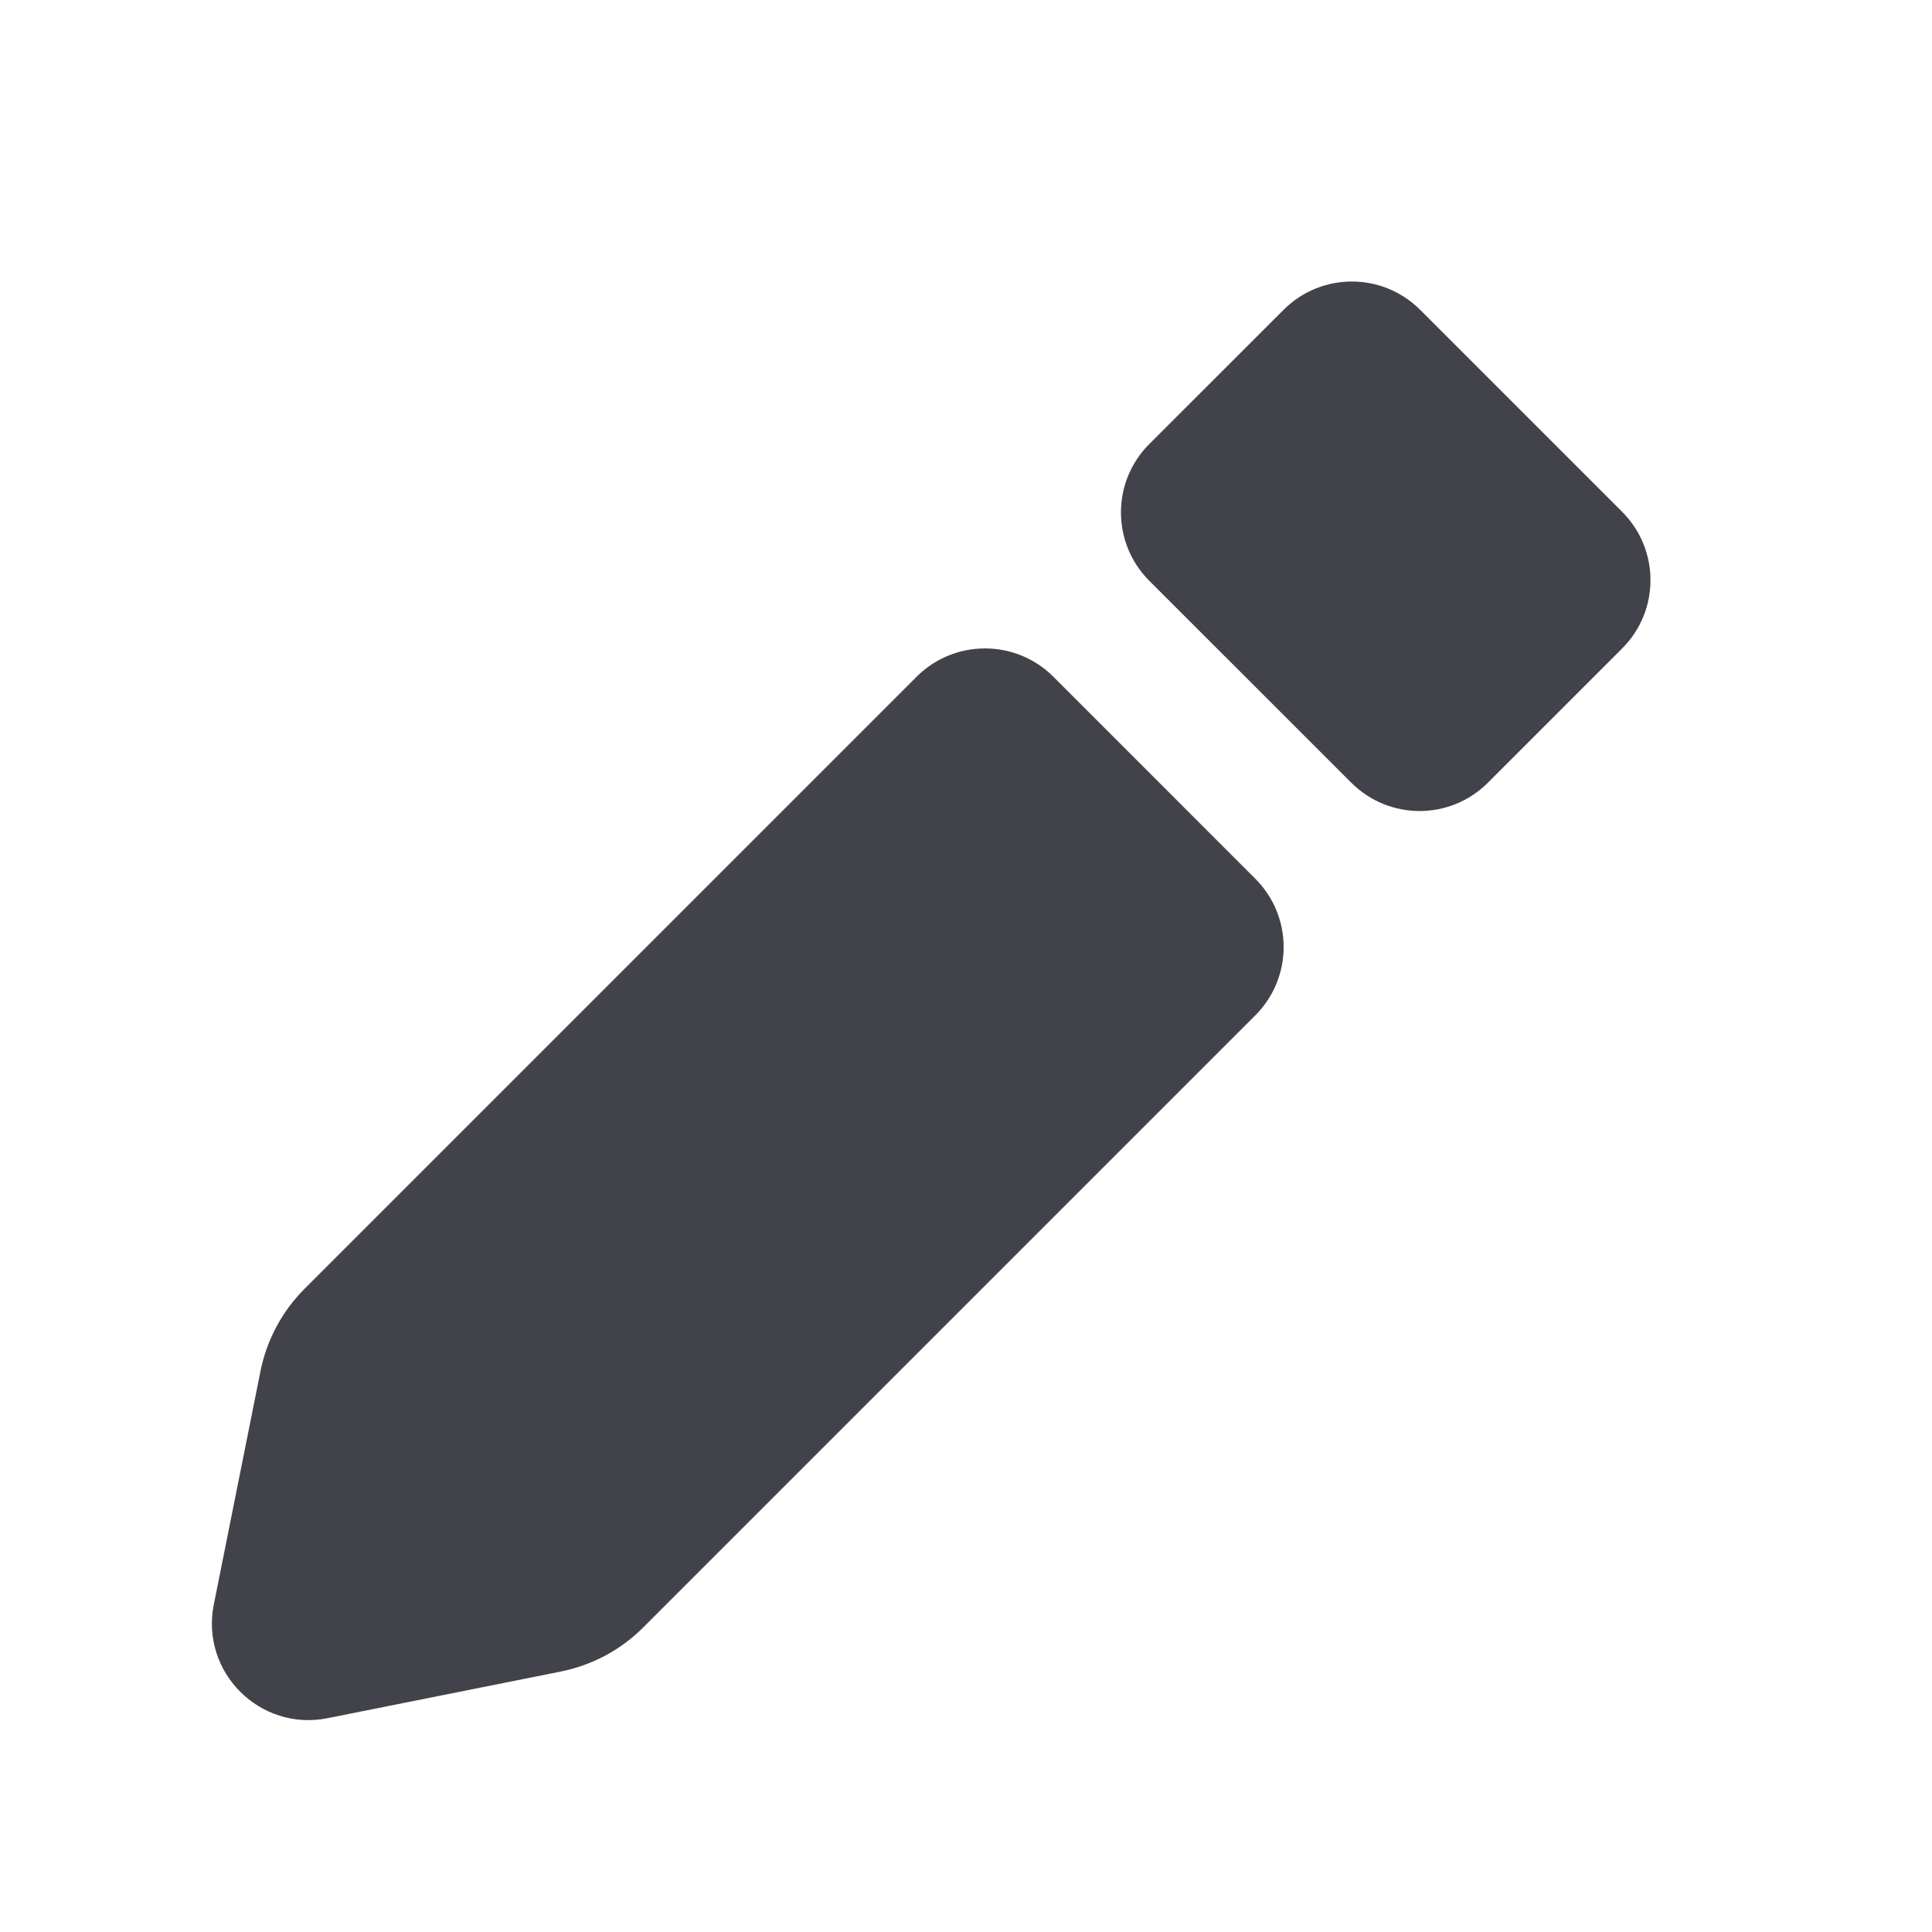 <svg width="24" height="24" viewBox="0 0 24 24" fill="none" xmlns="http://www.w3.org/2000/svg">
<path d="M15.945 3.849C16.413 3.38 17.173 3.38 17.642 3.849L20.151 6.358C20.62 6.827 20.62 7.587 20.151 8.055L18.483 9.723C18.015 10.192 17.255 10.192 16.786 9.723L14.276 7.214C13.808 6.745 13.808 5.985 14.276 5.517L15.945 3.849Z" fill="#42424A"/>
<path d="M11.387 8.406C11.856 7.938 12.616 7.938 13.085 8.406L15.594 10.916C16.063 11.385 16.063 12.144 15.594 12.613L7.99 20.217C7.711 20.496 7.356 20.686 6.968 20.764L4.068 21.344C3.229 21.512 2.488 20.771 2.656 19.932L3.236 17.032C3.314 16.645 3.504 16.289 3.783 16.01L11.387 8.406Z" fill="#42424A"/>
</svg>
